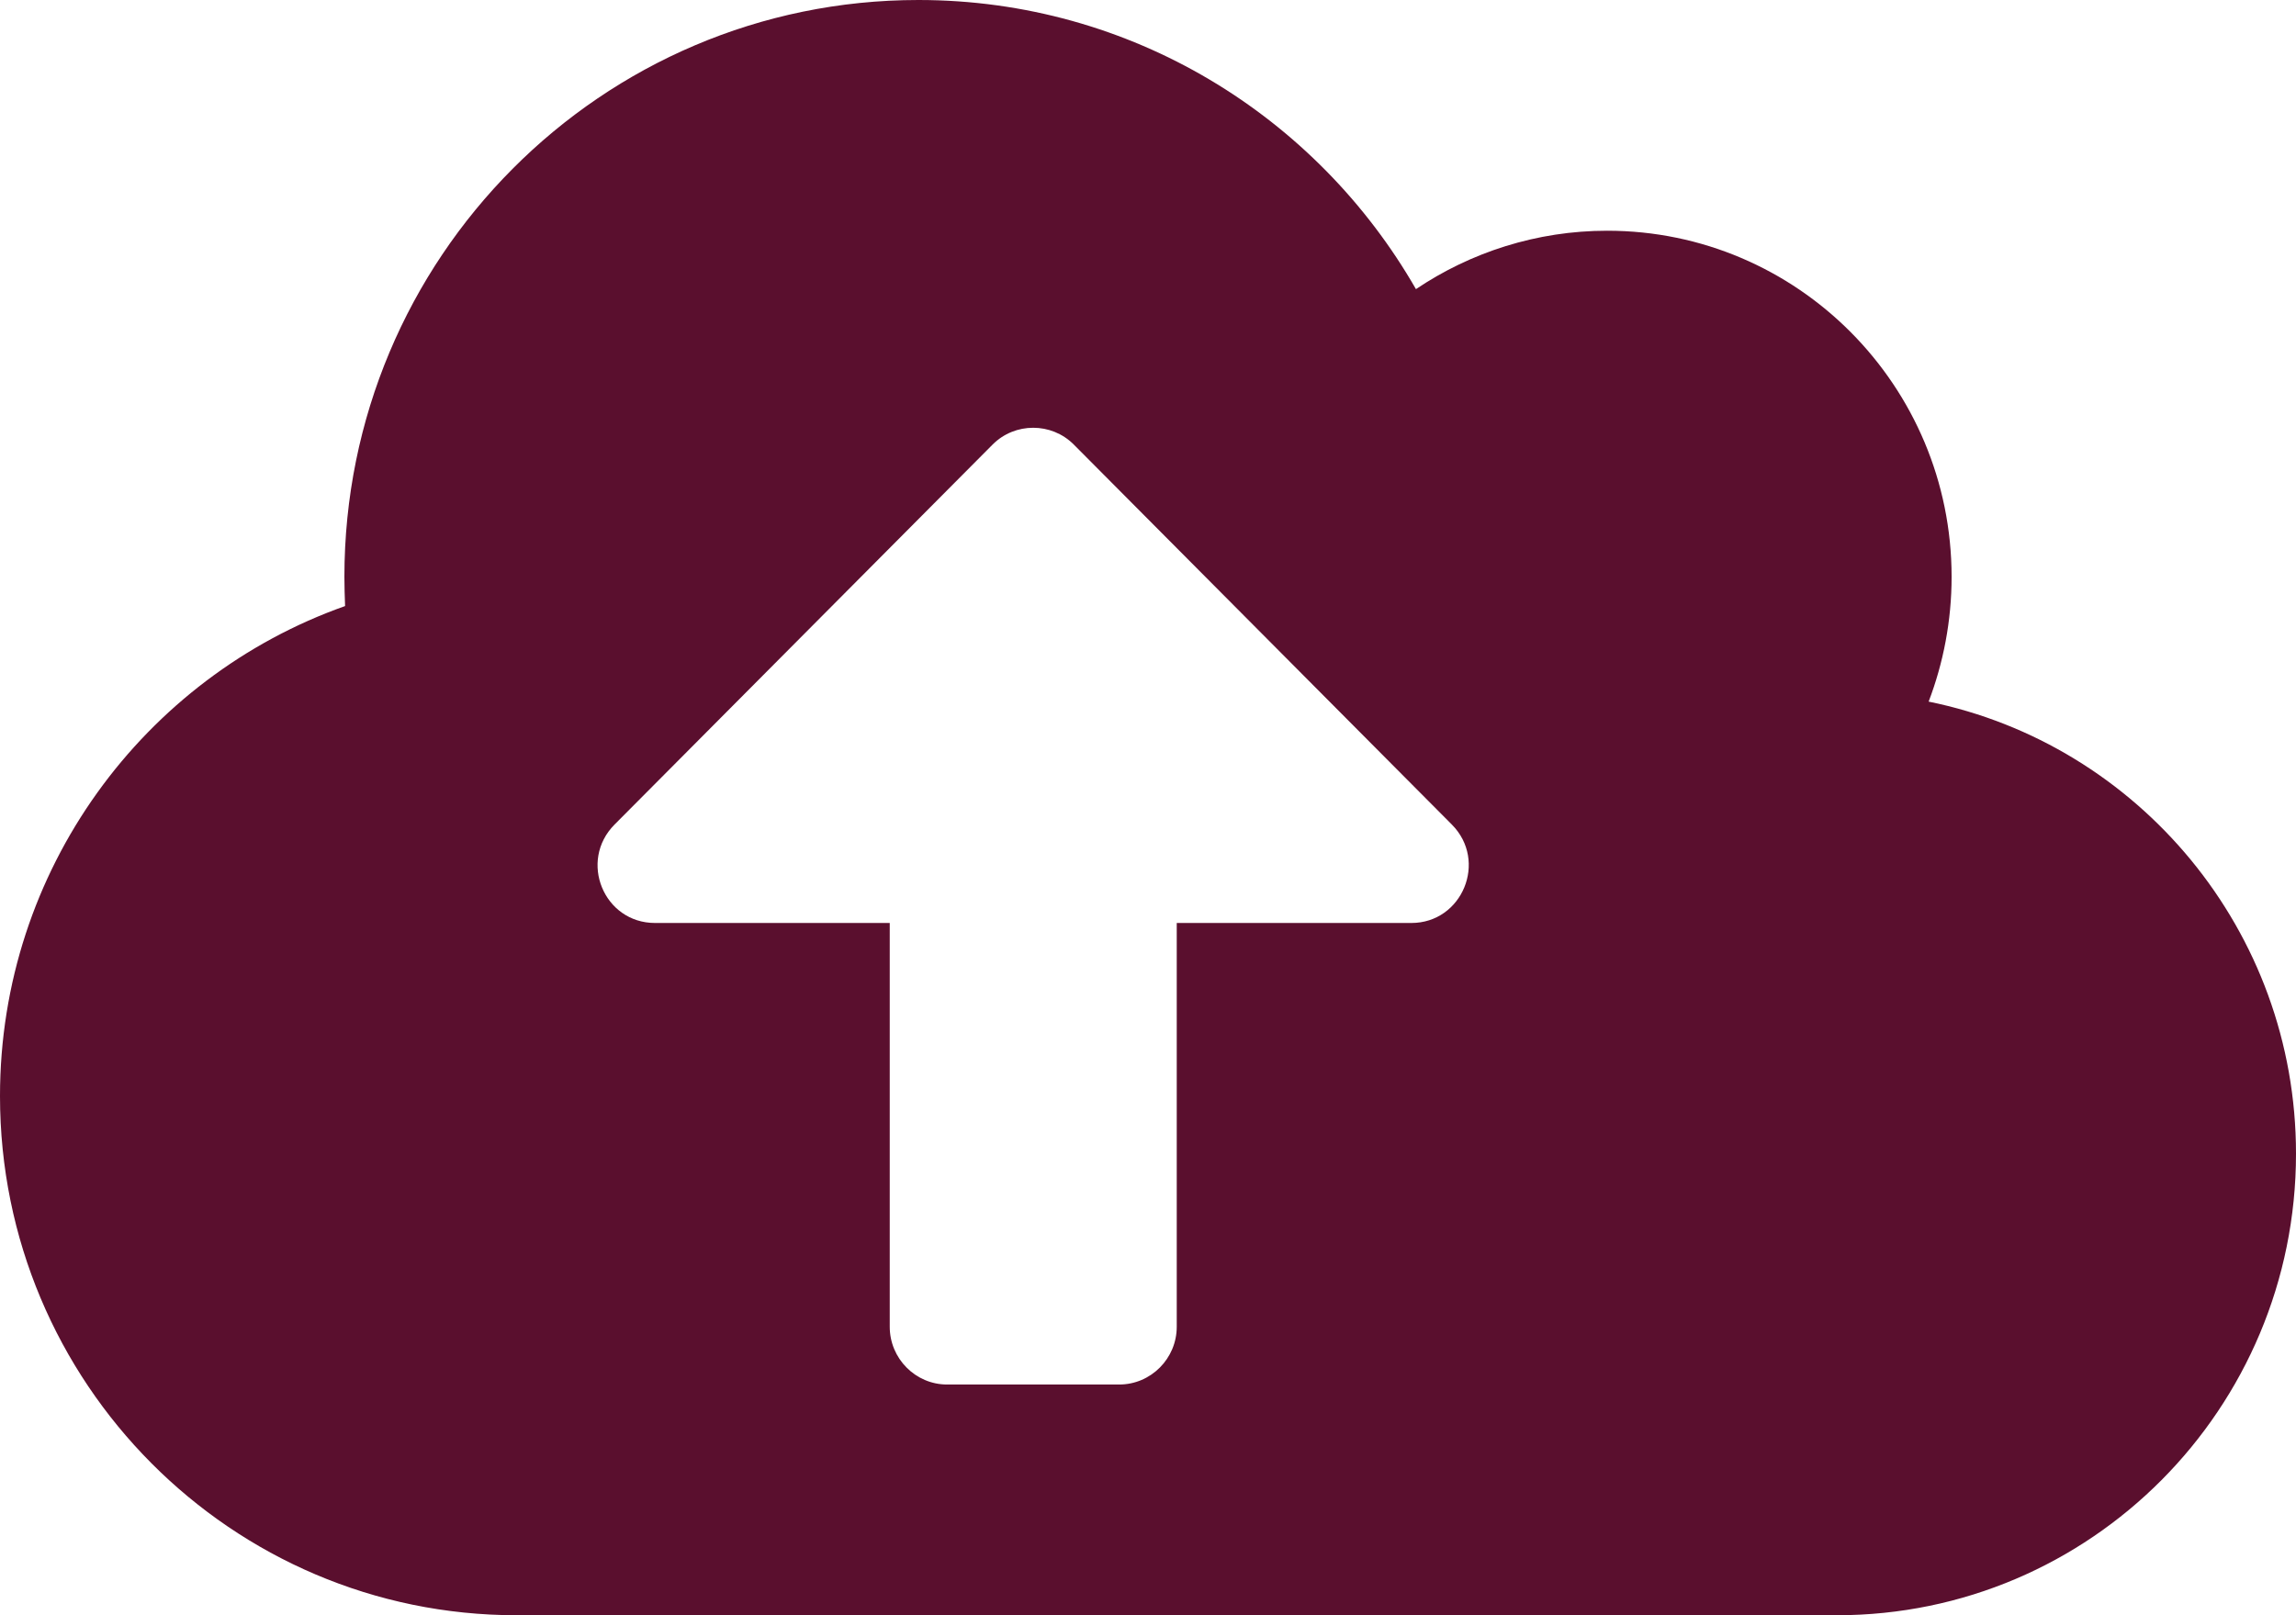 <svg width="27" height="19" viewBox="0 0 27 19" fill="none" xmlns="http://www.w3.org/2000/svg">
<path d="M22.68 8.253C22.853 7.799 22.95 7.303 22.95 6.786C22.95 4.538 21.136 2.714 18.9 2.714C18.069 2.714 17.293 2.969 16.651 3.401C15.483 1.366 13.302 0 10.8 0C7.071 0 4.05 3.037 4.05 6.786C4.05 6.9 4.054 7.015 4.058 7.129C1.696 7.965 0 10.229 0 12.893C0 16.265 2.721 19 6.075 19H21.6C24.583 19 27 16.57 27 13.571C27 10.946 25.144 8.754 22.68 8.253ZM16.597 10.857H13.838V15.607C13.838 15.98 13.534 16.286 13.162 16.286H11.137C10.766 16.286 10.463 15.98 10.463 15.607V10.857H7.703C7.1 10.857 6.801 10.128 7.227 9.699L11.673 5.229C11.935 4.966 12.365 4.966 12.627 5.229L17.073 9.699C17.499 10.128 17.196 10.857 16.597 10.857Z" fill="#5A0F2E"/>
</svg>
